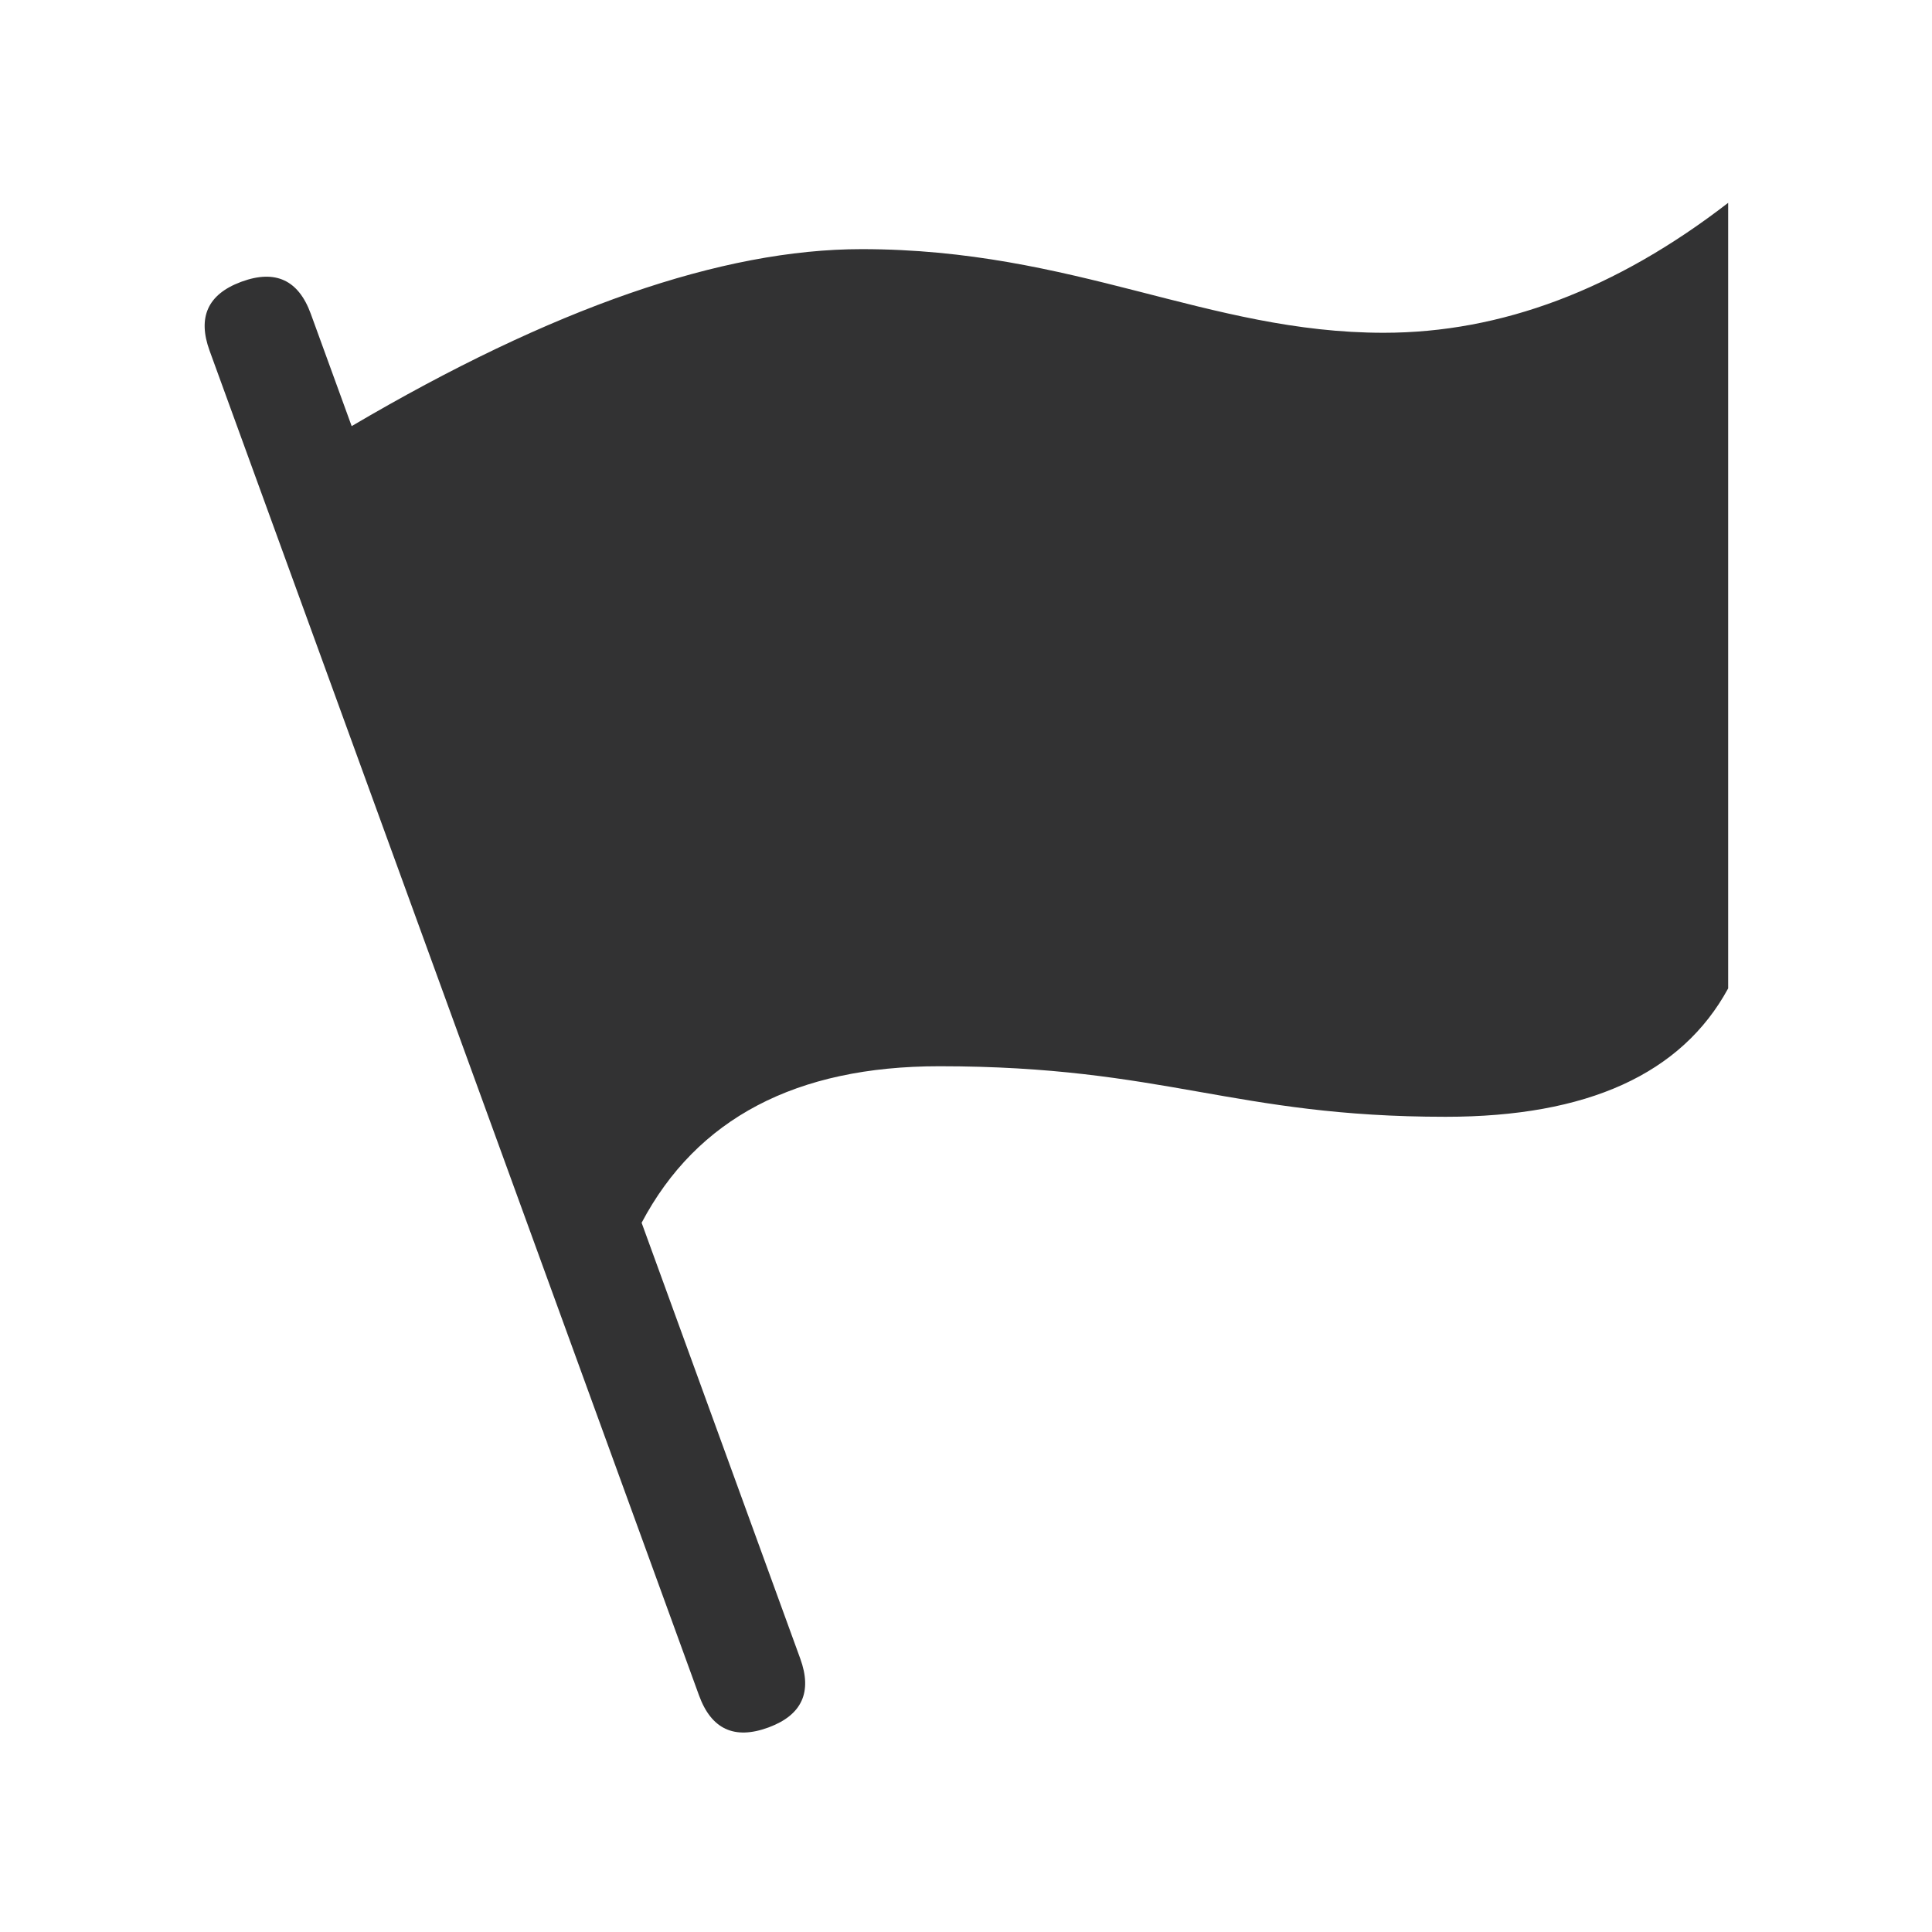 <?xml version="1.0" standalone="no"?><!DOCTYPE svg PUBLIC "-//W3C//DTD SVG 1.1//EN" "http://www.w3.org/Graphics/SVG/1.1/DTD/svg11.dtd"><svg t="1729889599953" class="icon" viewBox="0 0 1024 1024" version="1.1" xmlns="http://www.w3.org/2000/svg" p-id="6308" xmlns:xlink="http://www.w3.org/1999/xlink" width="256" height="256"><path d="M915.964 107.501v416.36c-24.712 45.387-74.626 68.061-149.742 68.061-112.674 0-148.764-26.792-268.33-26.792-75.942 0-128.572 27.677-157.821 82.961l84.074 230.988c6.444 17.705 0.934 29.835-16.528 36.391l-0.532 0.196c-17.884 6.509-30.08 0.822-36.589-17.06L111.075 185.849c-6.444-17.704-0.934-29.834 16.528-36.39l0.532-0.197c17.884-6.508 30.08-0.821 36.588 17.061l21.667 59.527c106.22-62.533 196.299-93.8 270.275-93.8 113.285 0 183.263 44.328 276.731 44.328 62.311 0 123.154-22.959 182.571-68.877z" fill="#323233" p-id="6309"></path></svg>